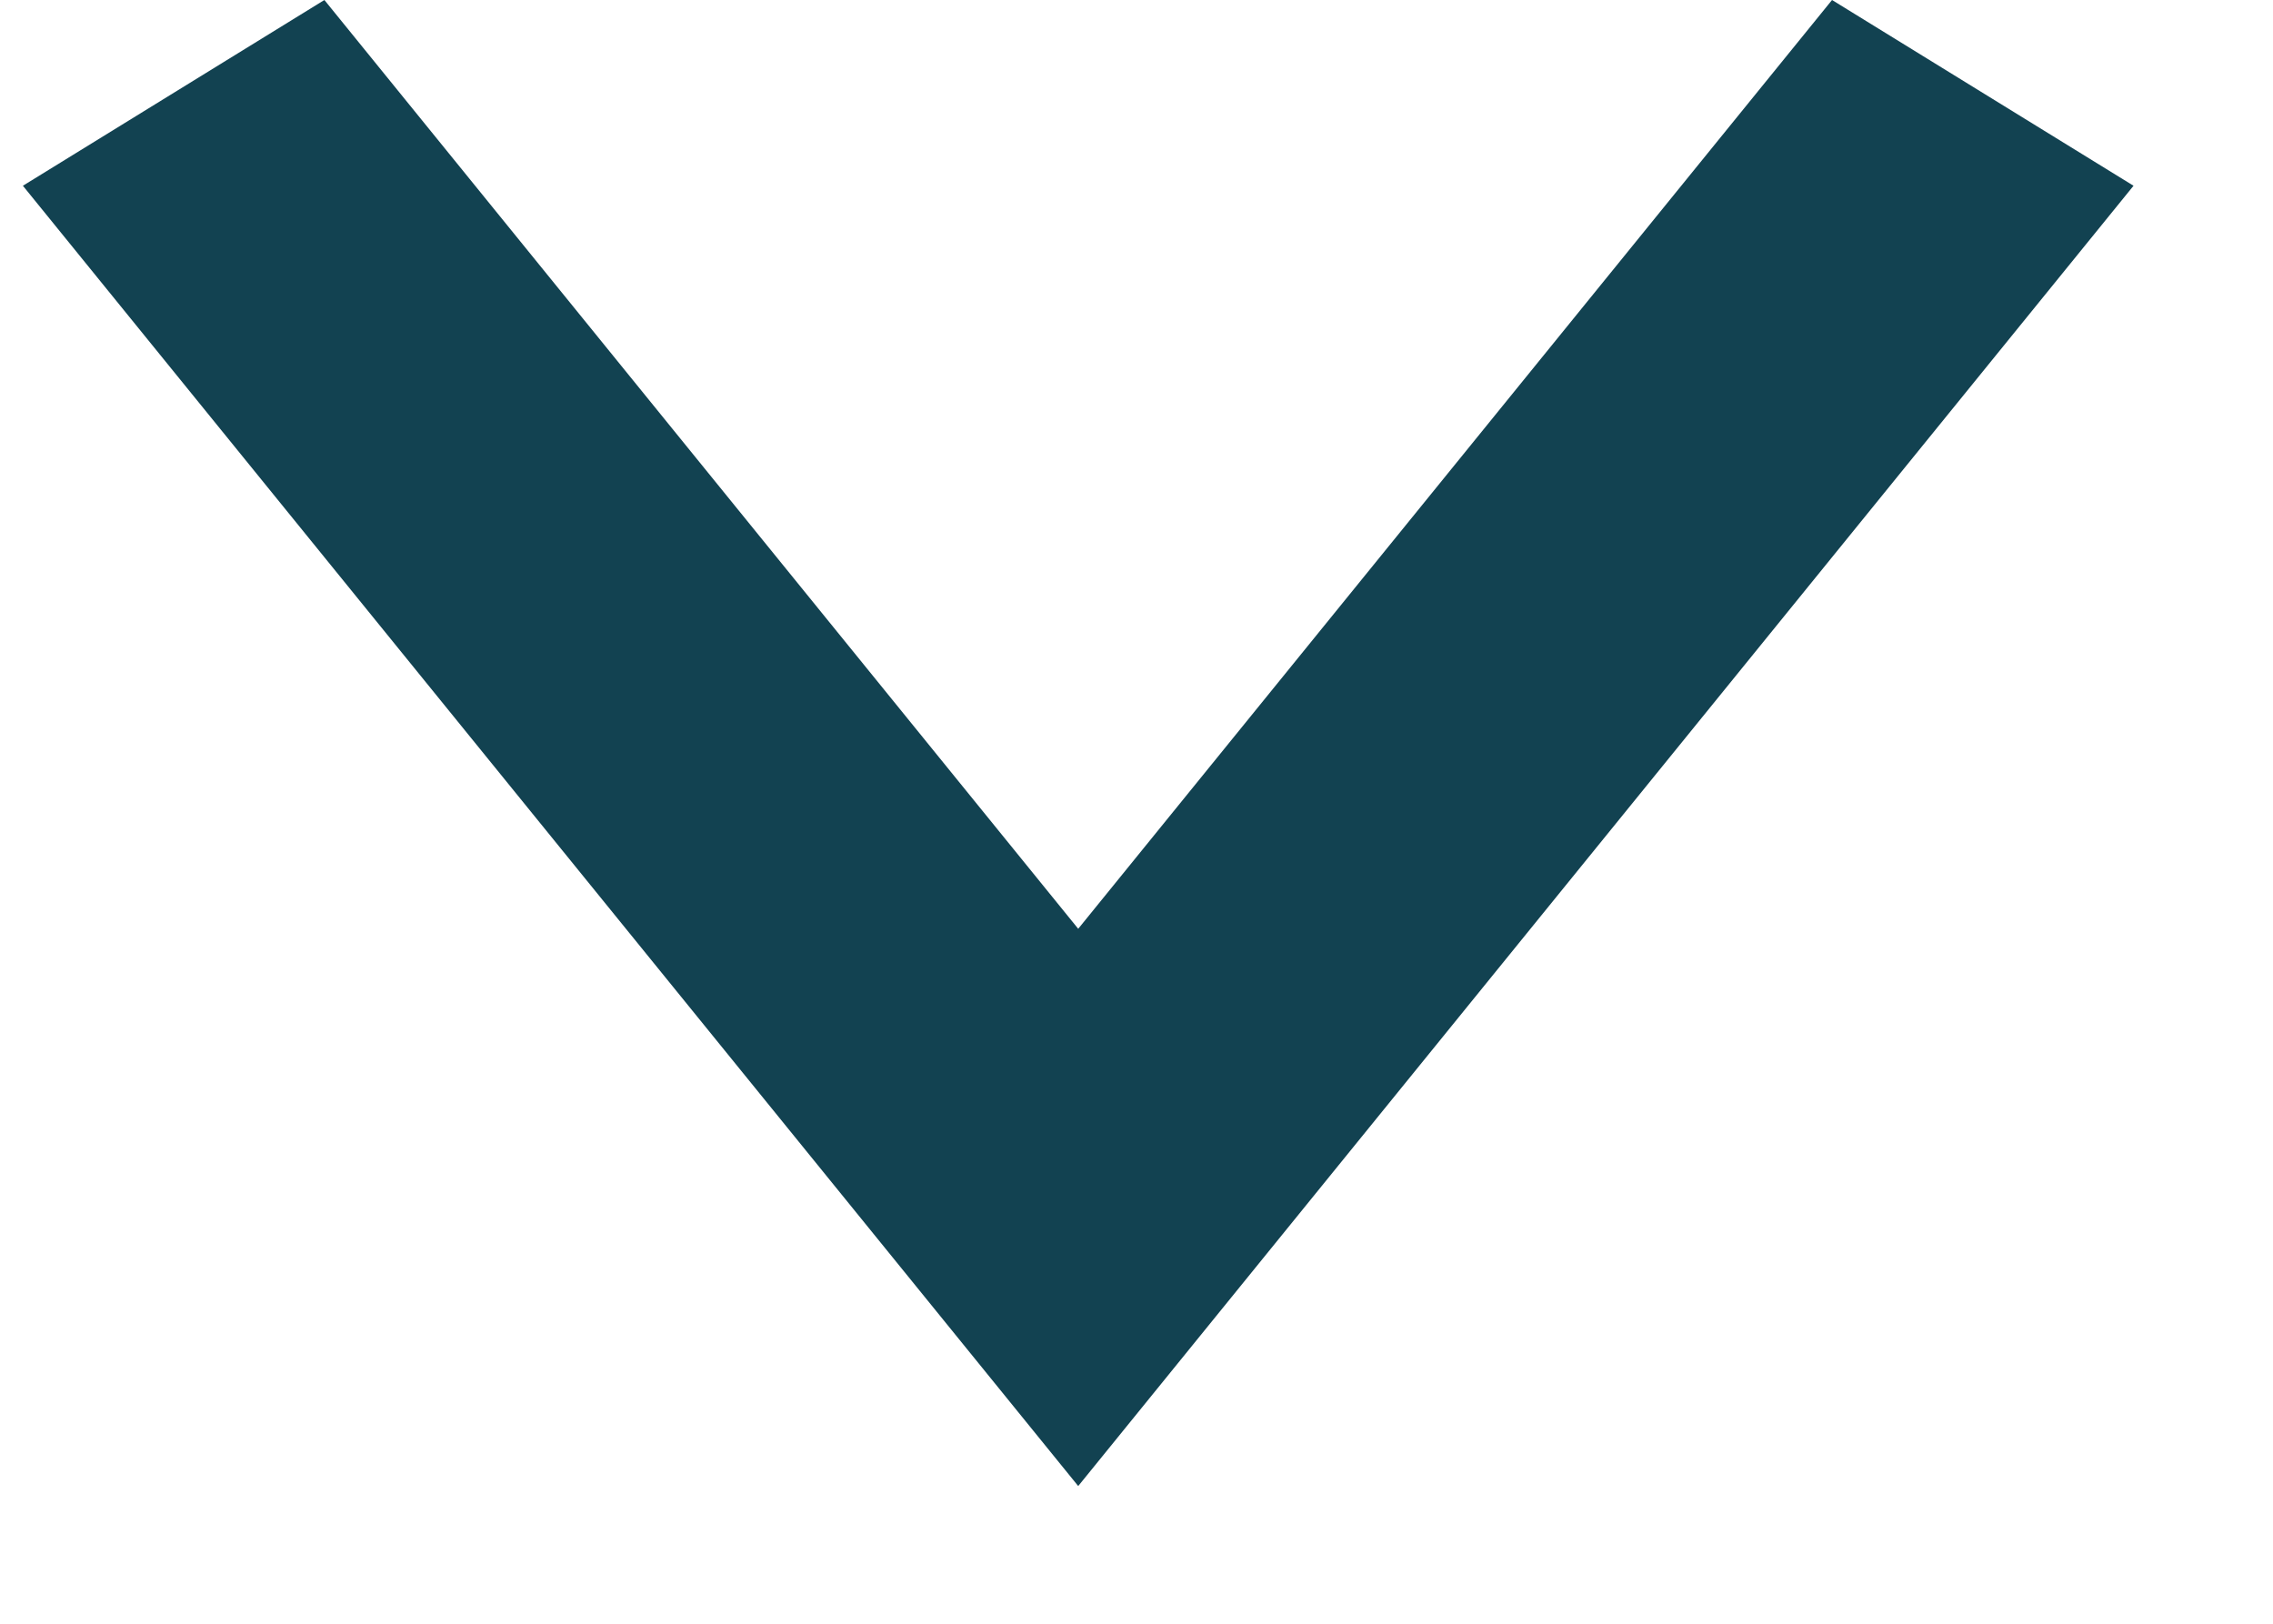 <svg width="14" height="10" viewBox="0 0 14 10" fill="none" xmlns="http://www.w3.org/2000/svg">
<path d="M1.998 -6.12316e-07L6.641 5.72L11.284 -1.02053e-07L13.141 1.144L6.641 9.152L0.141 1.144L1.998 -6.12316e-07Z" fill="#124251"/>
</svg>
